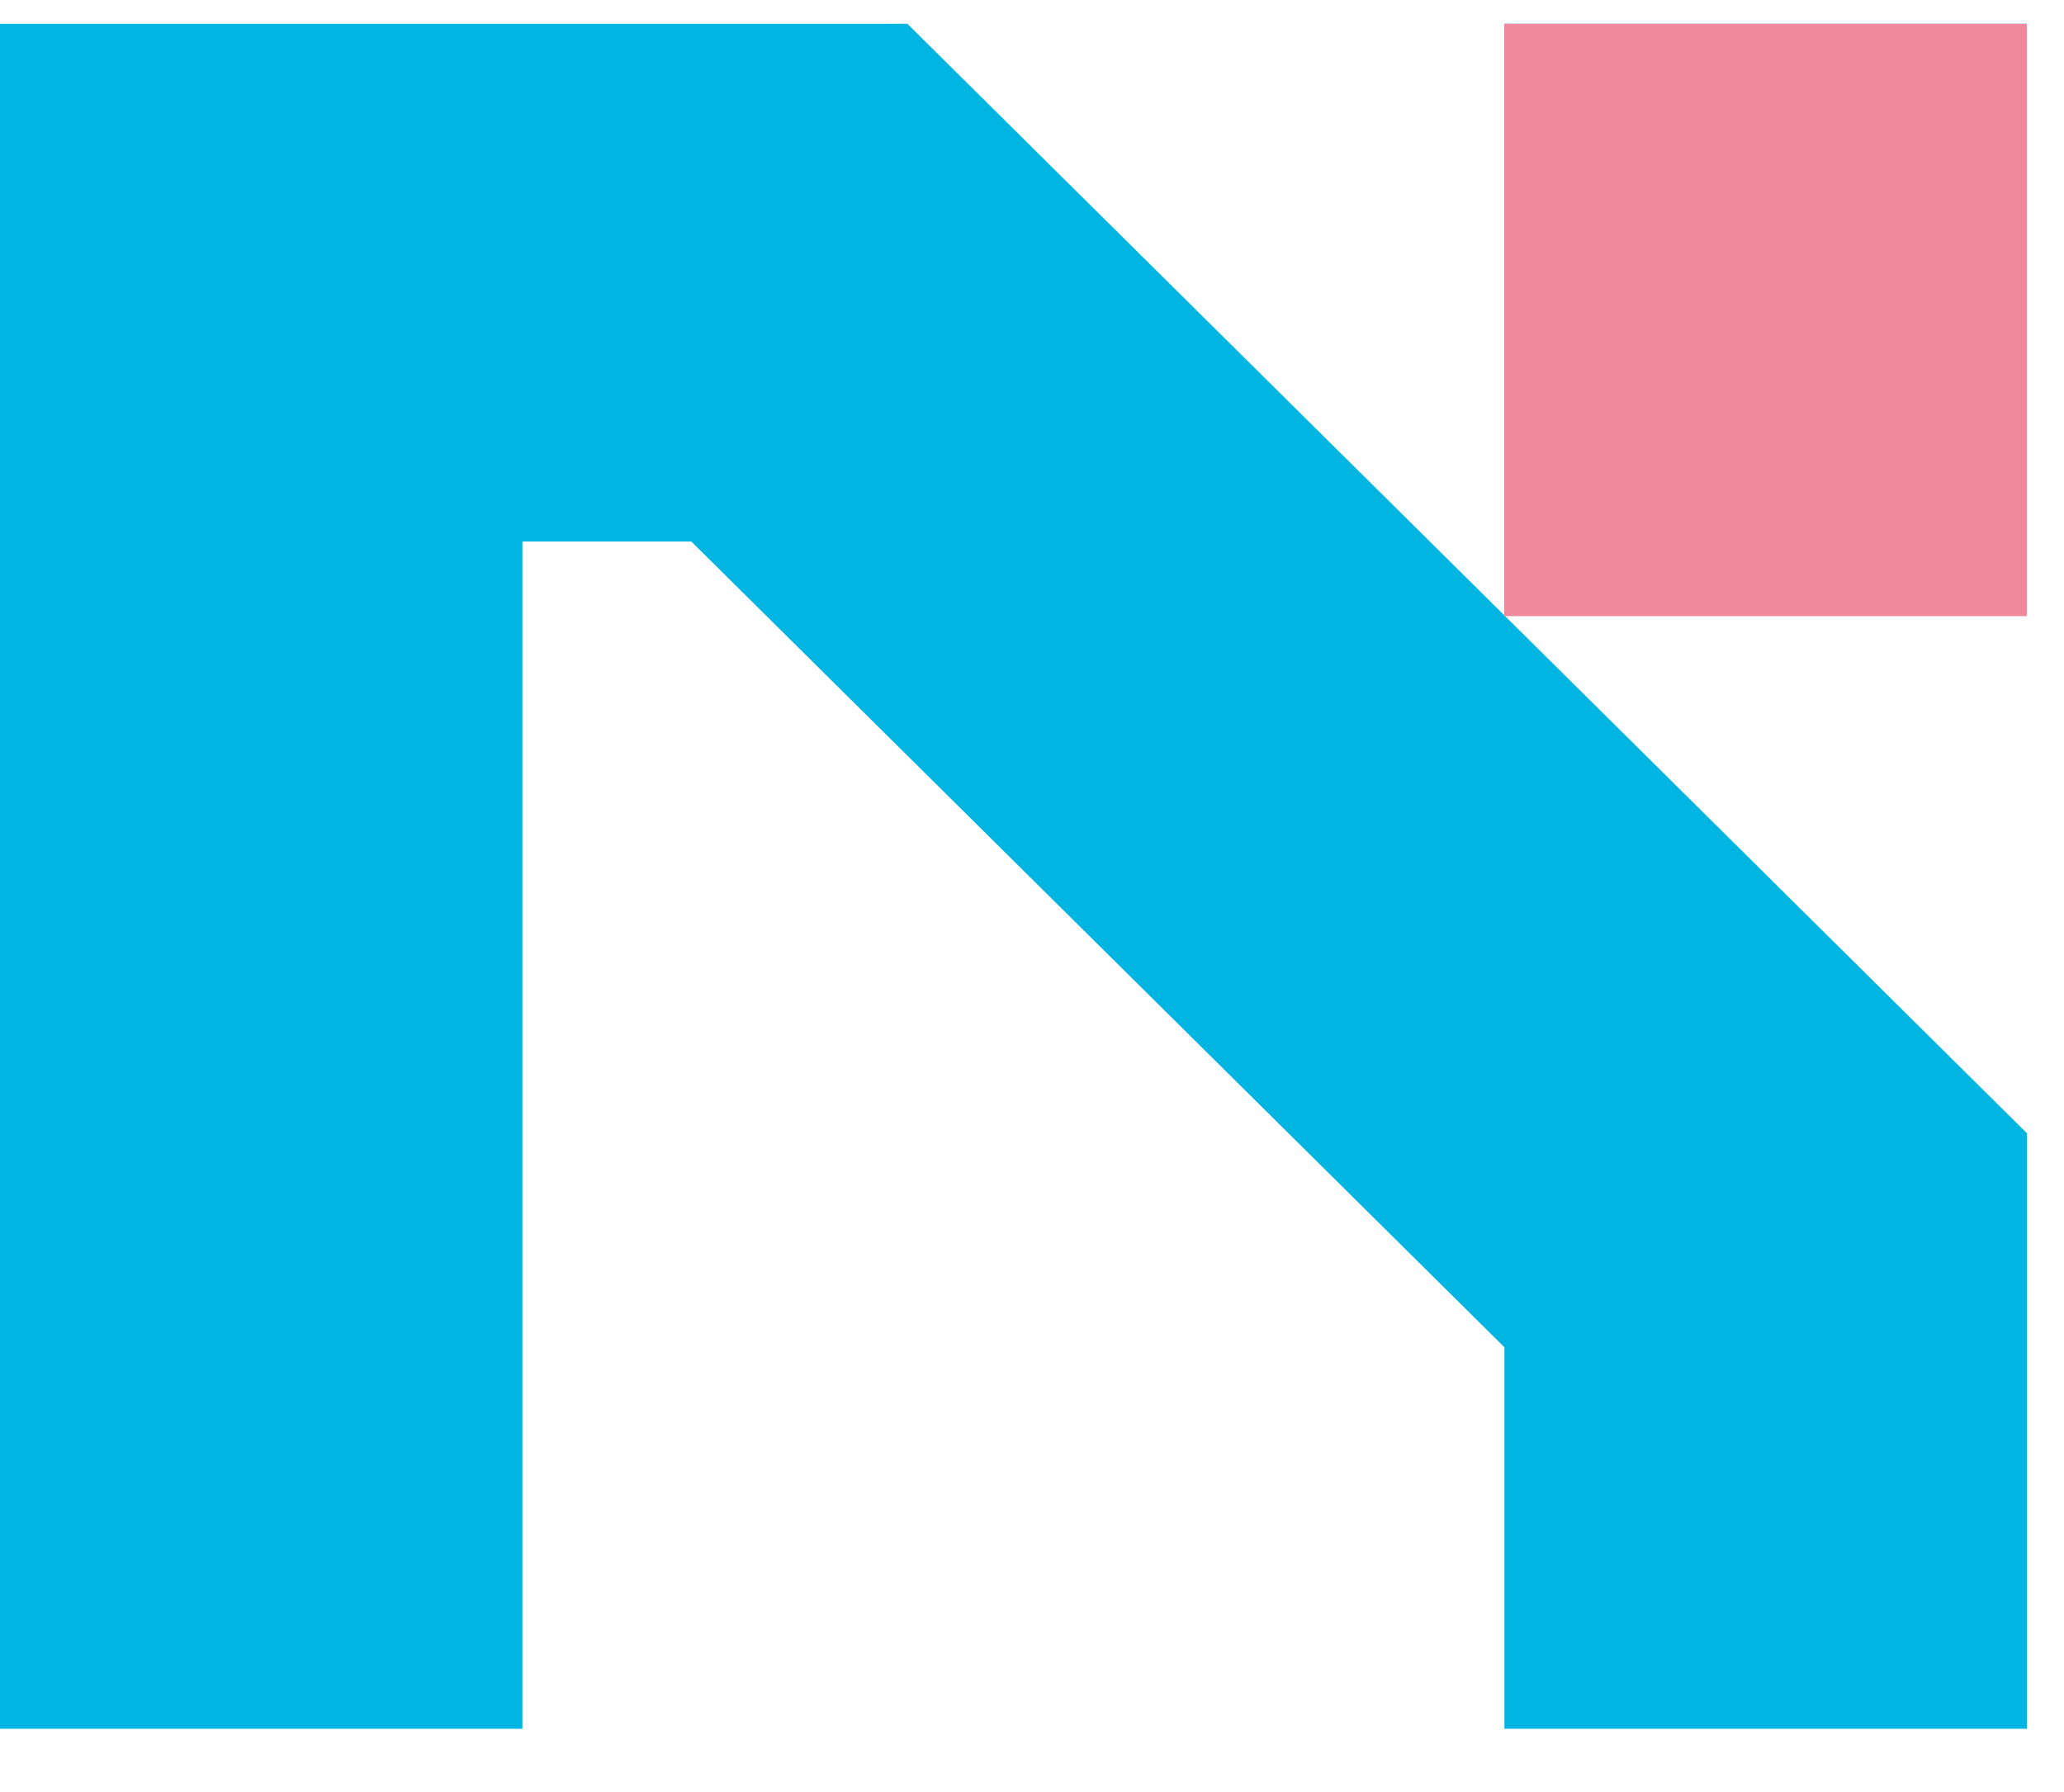 <svg width="38" height="33" viewBox="0 0 38 33" fill="none" xmlns="http://www.w3.org/2000/svg">
<g clip-path="url(#clip0_22_395)">
<path d="M16.705 0.438L37.316 20.867V31.835H27.698V24.81L12.728 9.972H9.618V31.835H0V0.438H16.705ZM27.698 11.334V0.438H37.316V11.334H27.698Z" fill="#00B5E2"/>
<rect x="27.695" y="0.438" width="9.621" height="10.908" fill="#F0899C"/>
</g>
<defs>
<clipPath id="clip0_22_395">
<rect width="38" height="32" fill="white" transform="translate(0 0.137)"/>
</clipPath>
</defs>
</svg>
